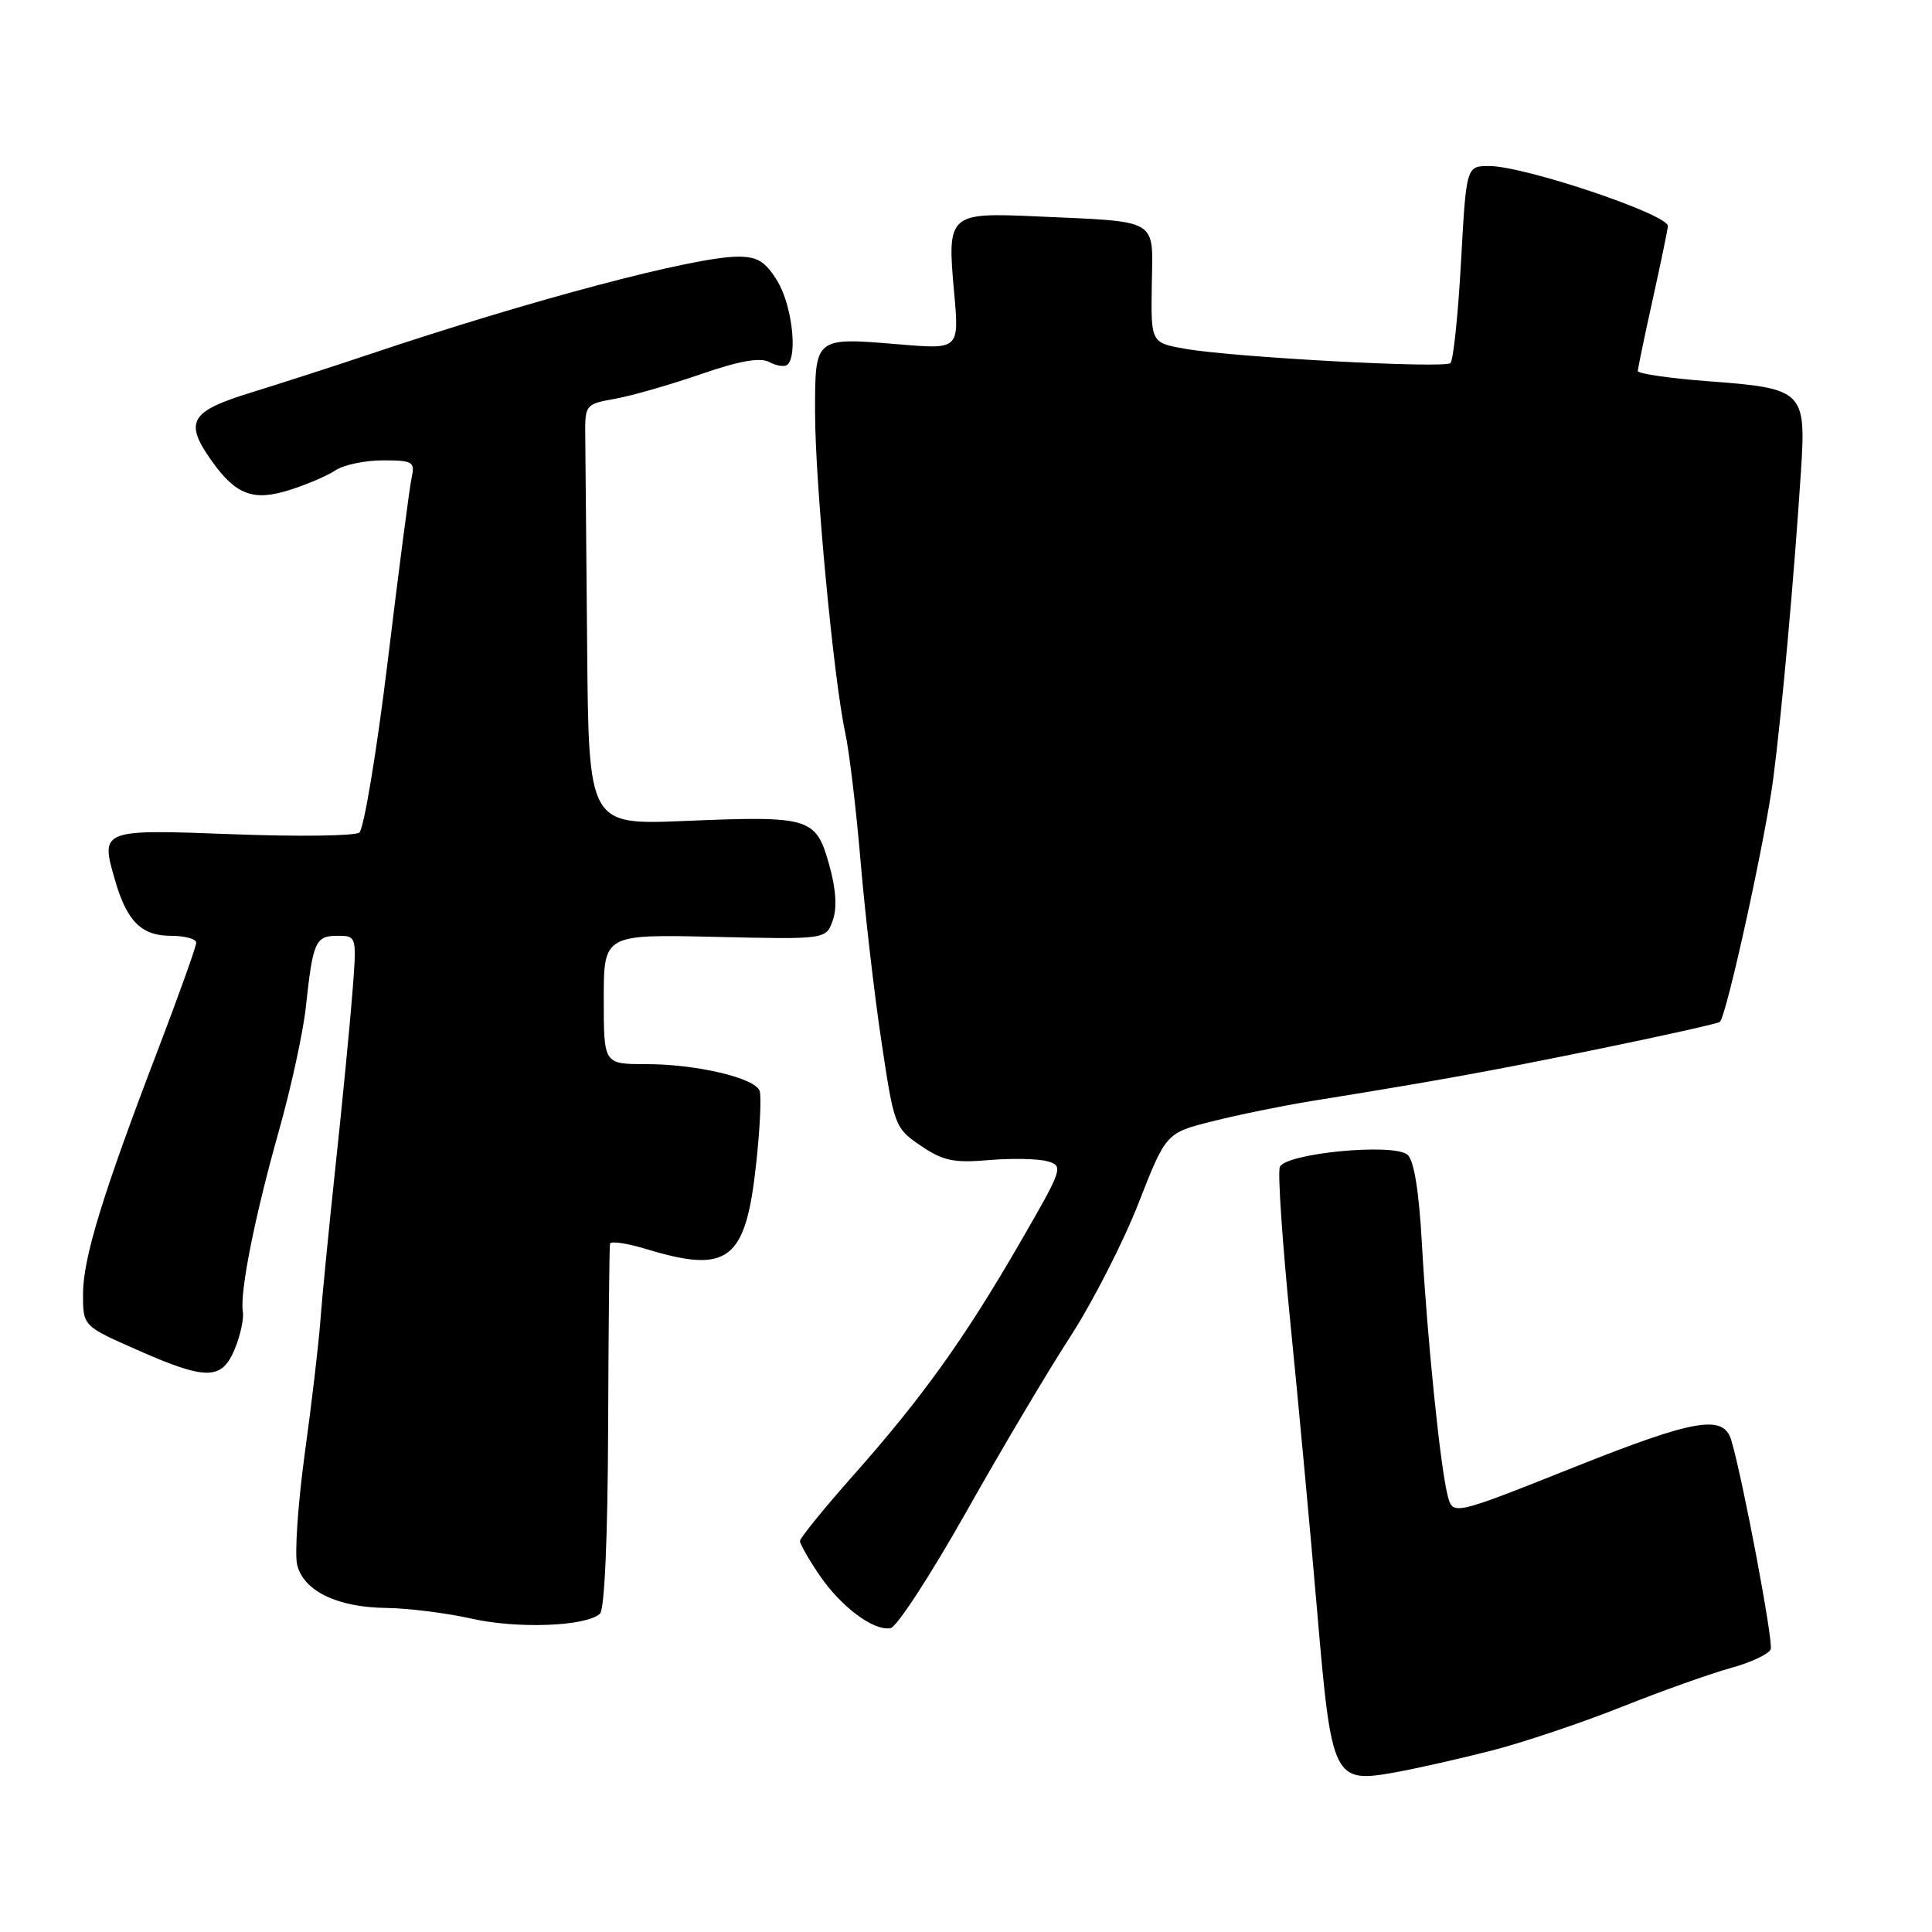 <?xml version="1.0" encoding="UTF-8" standalone="no"?>
<!DOCTYPE svg PUBLIC "-//W3C//DTD SVG 1.1//EN" "http://www.w3.org/Graphics/SVG/1.1/DTD/svg11.dtd" >
<svg xmlns="http://www.w3.org/2000/svg" xmlns:xlink="http://www.w3.org/1999/xlink" version="1.1" viewBox="0 0 256 256">
 <g >
 <path fill="currentColor"
d=" M 197.65 231.96 C 201.79 230.90 209.53 228.30 214.84 226.19 C 220.15 224.07 226.68 221.75 229.34 221.02 C 232.00 220.29 234.38 219.17 234.63 218.53 C 235.00 217.56 230.97 196.15 229.41 190.85 C 228.39 187.37 224.61 188.02 208.48 194.45 C 192.50 200.82 192.50 200.82 191.82 198.16 C 190.85 194.41 189.12 177.44 188.41 164.80 C 188.02 157.79 187.36 153.71 186.49 153.00 C 184.61 151.43 170.28 152.82 169.58 154.64 C 169.29 155.40 169.92 164.67 170.98 175.26 C 172.04 185.84 173.64 203.05 174.53 213.50 C 176.45 235.91 176.66 236.33 185.01 234.82 C 187.82 234.31 193.51 233.02 197.65 231.96 Z  M 79.50 213.82 C 80.11 213.26 80.53 203.59 80.58 189.20 C 80.63 176.16 80.74 165.18 80.83 164.80 C 80.93 164.41 83.14 164.74 85.75 165.54 C 96.48 168.79 98.79 167.02 100.17 154.43 C 100.70 149.67 100.91 145.21 100.65 144.53 C 99.99 142.81 92.25 141.00 85.56 141.00 C 80.00 141.00 80.00 141.00 80.00 132.40 C 80.00 123.80 80.00 123.80 94.73 124.14 C 109.46 124.48 109.46 124.48 110.35 121.95 C 110.94 120.28 110.77 117.76 109.85 114.50 C 108.10 108.32 107.33 108.09 90.75 108.78 C 78.00 109.31 78.00 109.31 77.80 85.65 C 77.68 72.64 77.57 60.10 77.55 57.78 C 77.50 53.63 77.57 53.54 81.50 52.84 C 83.70 52.45 88.81 50.98 92.86 49.58 C 98.06 47.79 100.73 47.32 101.98 47.99 C 102.94 48.51 104.02 48.65 104.37 48.30 C 105.71 46.96 104.90 40.35 103.01 37.25 C 101.42 34.65 100.38 34.00 97.76 34.01 C 92.01 34.02 70.34 39.76 49.00 46.93 C 44.33 48.50 37.24 50.79 33.25 52.02 C 25.15 54.51 24.36 55.89 28.07 61.10 C 31.27 65.59 33.58 66.45 38.39 64.92 C 40.65 64.21 43.39 63.03 44.47 62.31 C 45.56 61.59 48.38 61.00 50.74 61.00 C 54.68 61.00 55.00 61.19 54.55 63.25 C 54.28 64.49 52.85 75.40 51.39 87.50 C 49.92 99.60 48.21 109.87 47.61 110.32 C 47.00 110.77 39.47 110.87 30.87 110.54 C 13.33 109.88 13.28 109.89 15.25 116.66 C 16.82 122.09 18.75 124.00 22.65 124.00 C 24.49 124.00 26.00 124.41 26.00 124.91 C 26.00 125.42 23.73 131.76 20.96 139.02 C 13.59 158.28 11.00 166.72 11.00 171.48 C 11.00 175.70 11.00 175.70 18.13 178.85 C 27.36 182.93 29.38 182.91 31.11 178.75 C 31.85 176.96 32.33 174.74 32.18 173.80 C 31.75 171.23 33.77 161.12 36.99 149.72 C 38.57 144.10 40.16 136.80 40.52 133.50 C 41.46 124.76 41.79 124.00 44.71 124.00 C 47.29 124.00 47.29 124.00 46.68 131.75 C 46.34 136.01 45.35 146.25 44.46 154.50 C 43.58 162.75 42.67 171.97 42.45 175.00 C 42.23 178.03 41.30 185.96 40.38 192.63 C 39.47 199.31 39.02 205.94 39.38 207.37 C 40.25 210.83 44.71 212.99 51.20 213.06 C 54.12 213.10 59.20 213.74 62.50 214.48 C 68.61 215.86 77.69 215.50 79.50 213.82 Z  M 128.00 200.39 C 132.67 192.10 138.90 181.60 141.84 177.08 C 144.77 172.55 148.82 164.63 150.84 159.48 C 154.50 150.12 154.50 150.12 160.69 148.57 C 164.09 147.71 169.94 146.52 173.69 145.91 C 190.61 143.18 197.51 141.93 212.00 138.96 C 220.53 137.21 227.68 135.61 227.89 135.41 C 228.79 134.59 233.96 111.00 234.98 103.07 C 236.13 94.17 237.73 76.38 238.64 62.40 C 239.33 51.83 238.95 51.46 226.55 50.53 C 221.30 50.14 217.01 49.52 217.02 49.16 C 217.03 48.80 217.93 44.47 219.02 39.55 C 220.11 34.63 221.00 30.31 221.00 29.95 C 221.00 28.39 201.98 22.00 197.33 22.00 C 194.29 22.00 194.29 22.00 193.59 34.75 C 193.20 41.76 192.57 47.77 192.19 48.11 C 191.35 48.85 163.32 47.34 157.00 46.21 C 152.50 45.41 152.50 45.41 152.62 37.73 C 152.76 28.81 153.79 29.42 137.27 28.67 C 125.71 28.15 125.48 28.36 126.42 38.67 C 127.11 46.30 127.11 46.30 119.17 45.63 C 107.90 44.69 108.00 44.62 108.00 54.64 C 108.00 63.90 110.45 89.90 111.98 97.00 C 112.52 99.47 113.44 107.12 114.02 114.00 C 114.60 120.88 115.84 131.66 116.79 137.97 C 118.47 149.21 118.57 149.48 122.00 151.81 C 124.94 153.81 126.38 154.12 131.00 153.72 C 134.03 153.46 137.52 153.53 138.76 153.87 C 140.96 154.48 140.87 154.78 135.10 164.75 C 127.79 177.39 122.24 185.14 113.07 195.49 C 109.18 199.88 106.00 203.80 106.00 204.19 C 106.00 204.59 107.15 206.60 108.55 208.67 C 111.42 212.90 115.76 216.15 118.00 215.74 C 118.82 215.60 123.32 208.69 128.00 200.39 Z "/>
</g>
</svg>